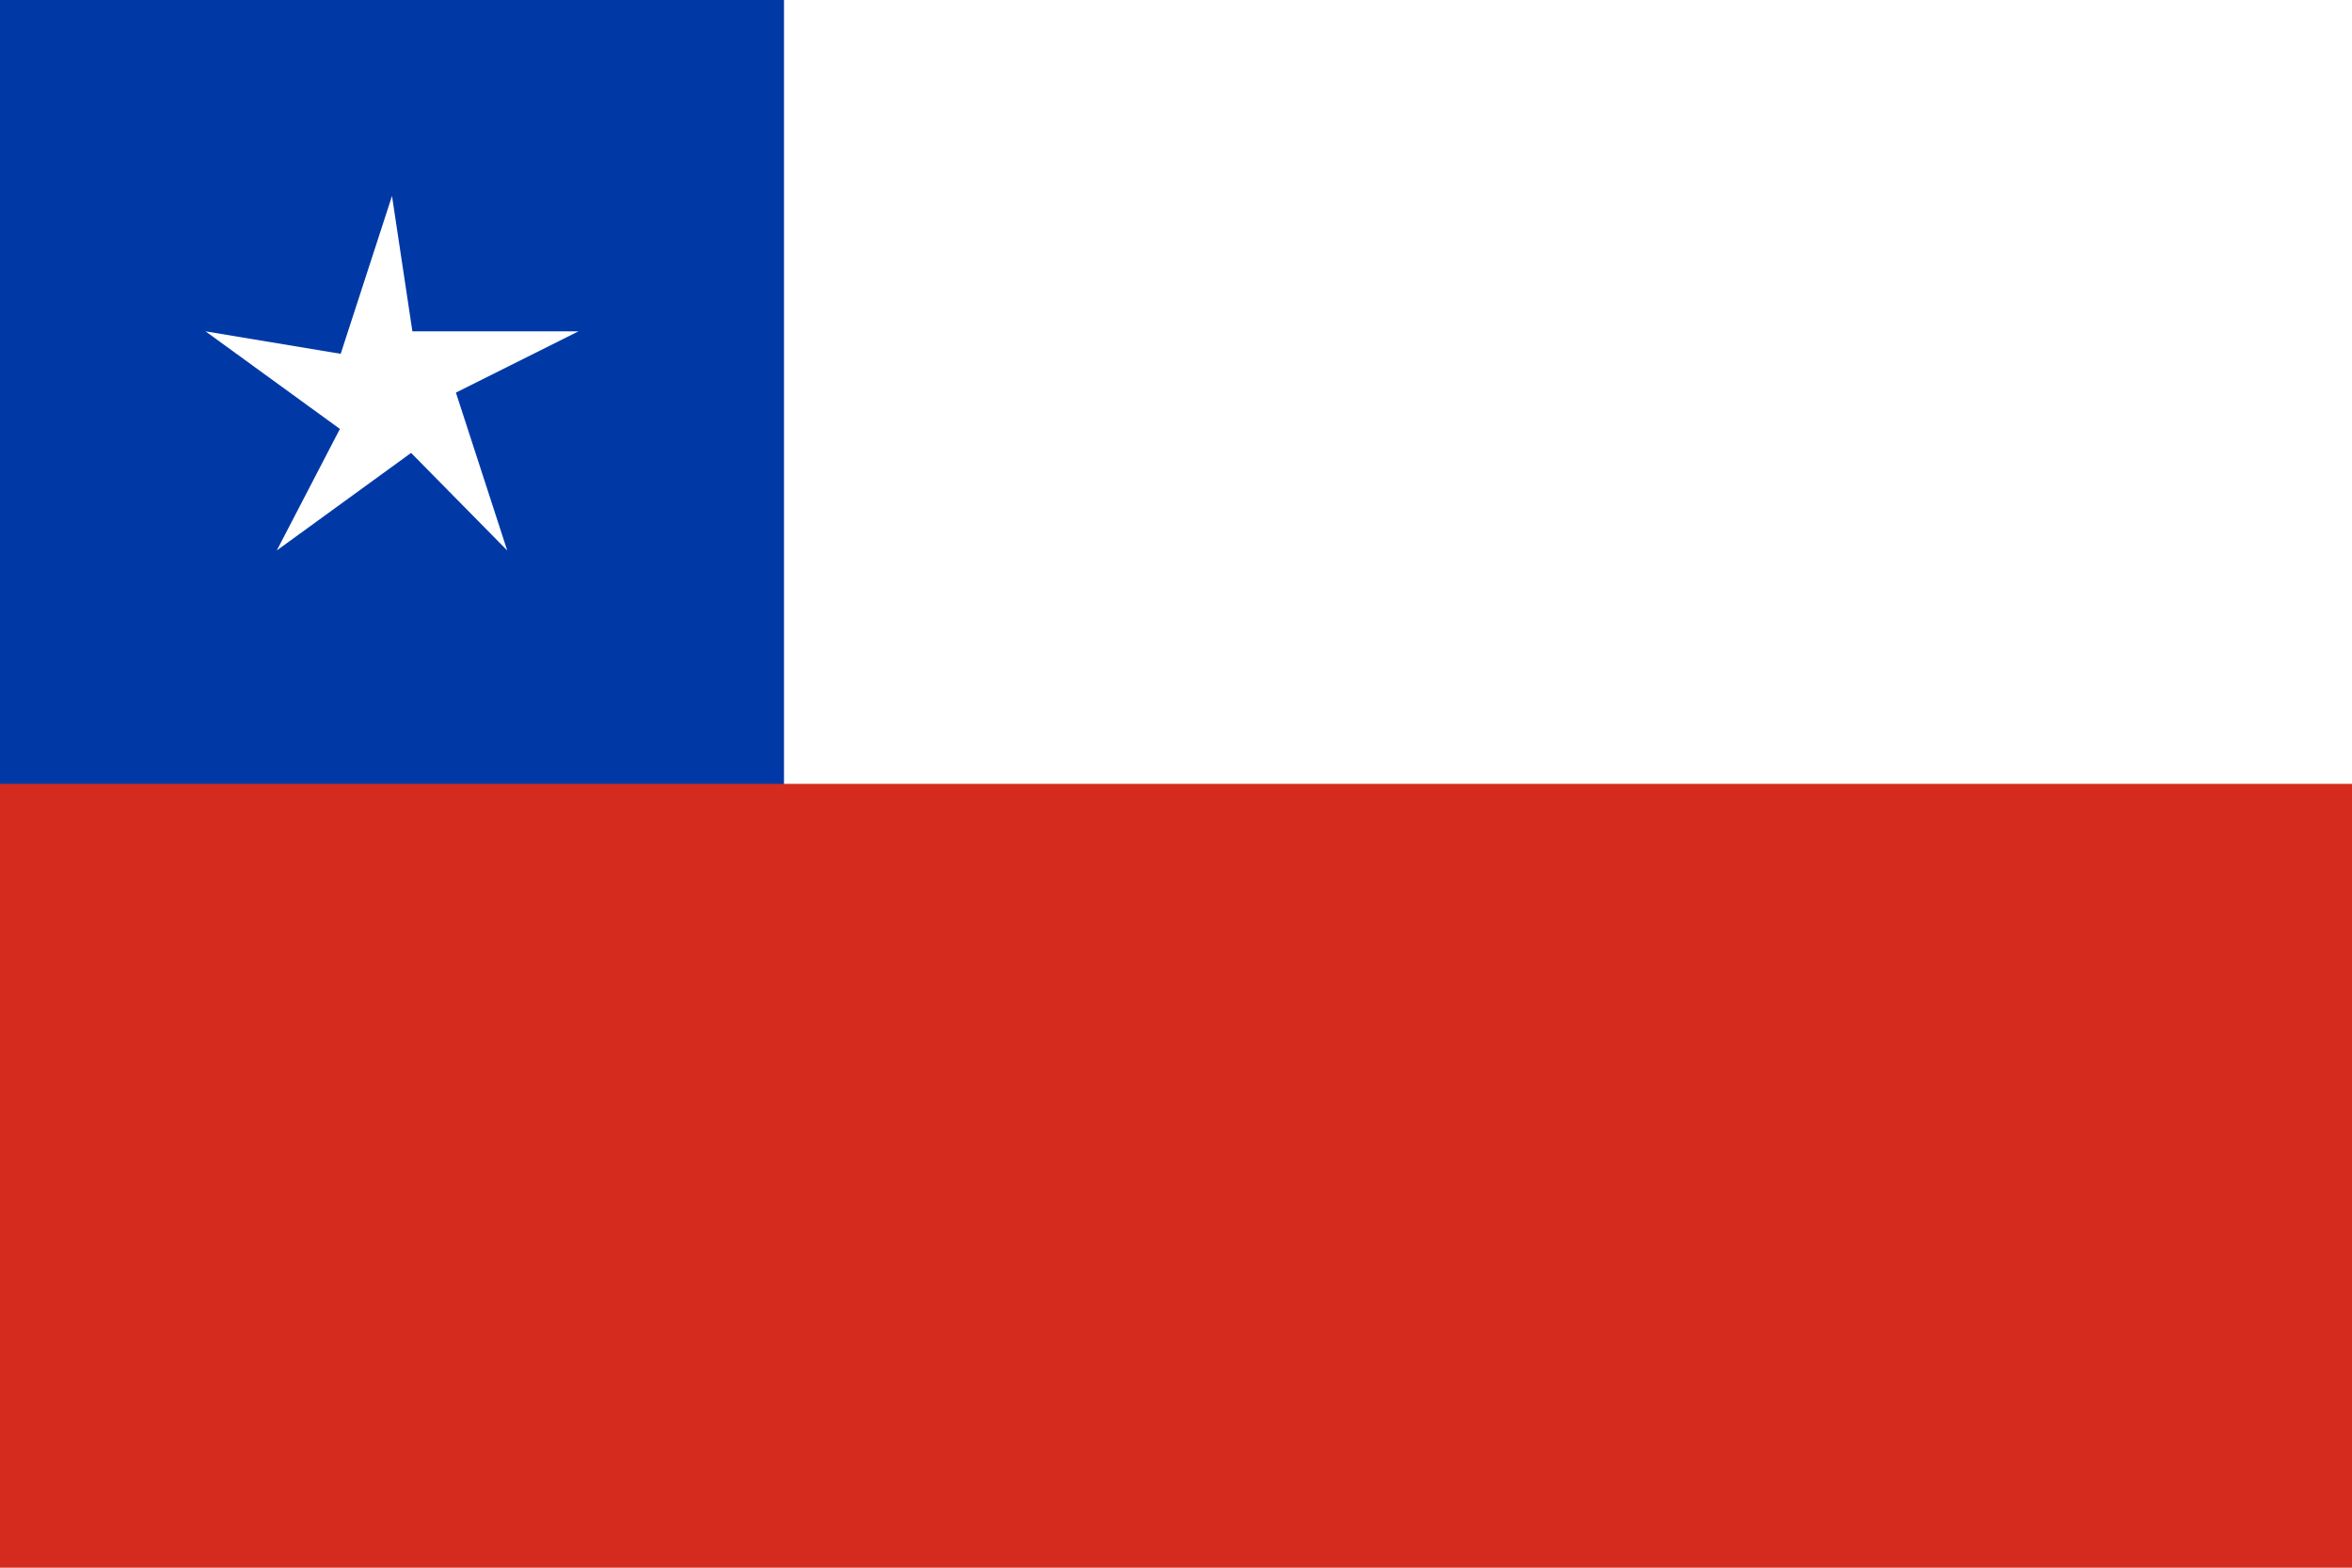 <svg xmlns="http://www.w3.org/2000/svg" xmlns:xlink="http://www.w3.org/1999/xlink" viewBox="-4 -4 24 16">
  <path d="M20,12H-4V-4H20z" fill="#d52b1e"/>
  <path d="M4,4H20V-4H-4z" fill="#fff"/>
  <path d="M4,4H-4V-4H4z" fill="#0039a6"/>
  <g id="cl-f">
    <g id="cl-t">
      <path d="M0,-2V0H1z" fill="#fff" transform="rotate(18,0,-2)" id="o"/>
      <use xlink:href="#cl-o" transform="scale(-1,1)"/>
    </g>
    <use xlink:href="#cl-t" transform="rotate(72)"/>
  </g>
  <use xlink:href="#cl-t" transform="rotate(-72)"/>
  <use xlink:href="#cl-f" transform="rotate(144)"/>
</svg>
